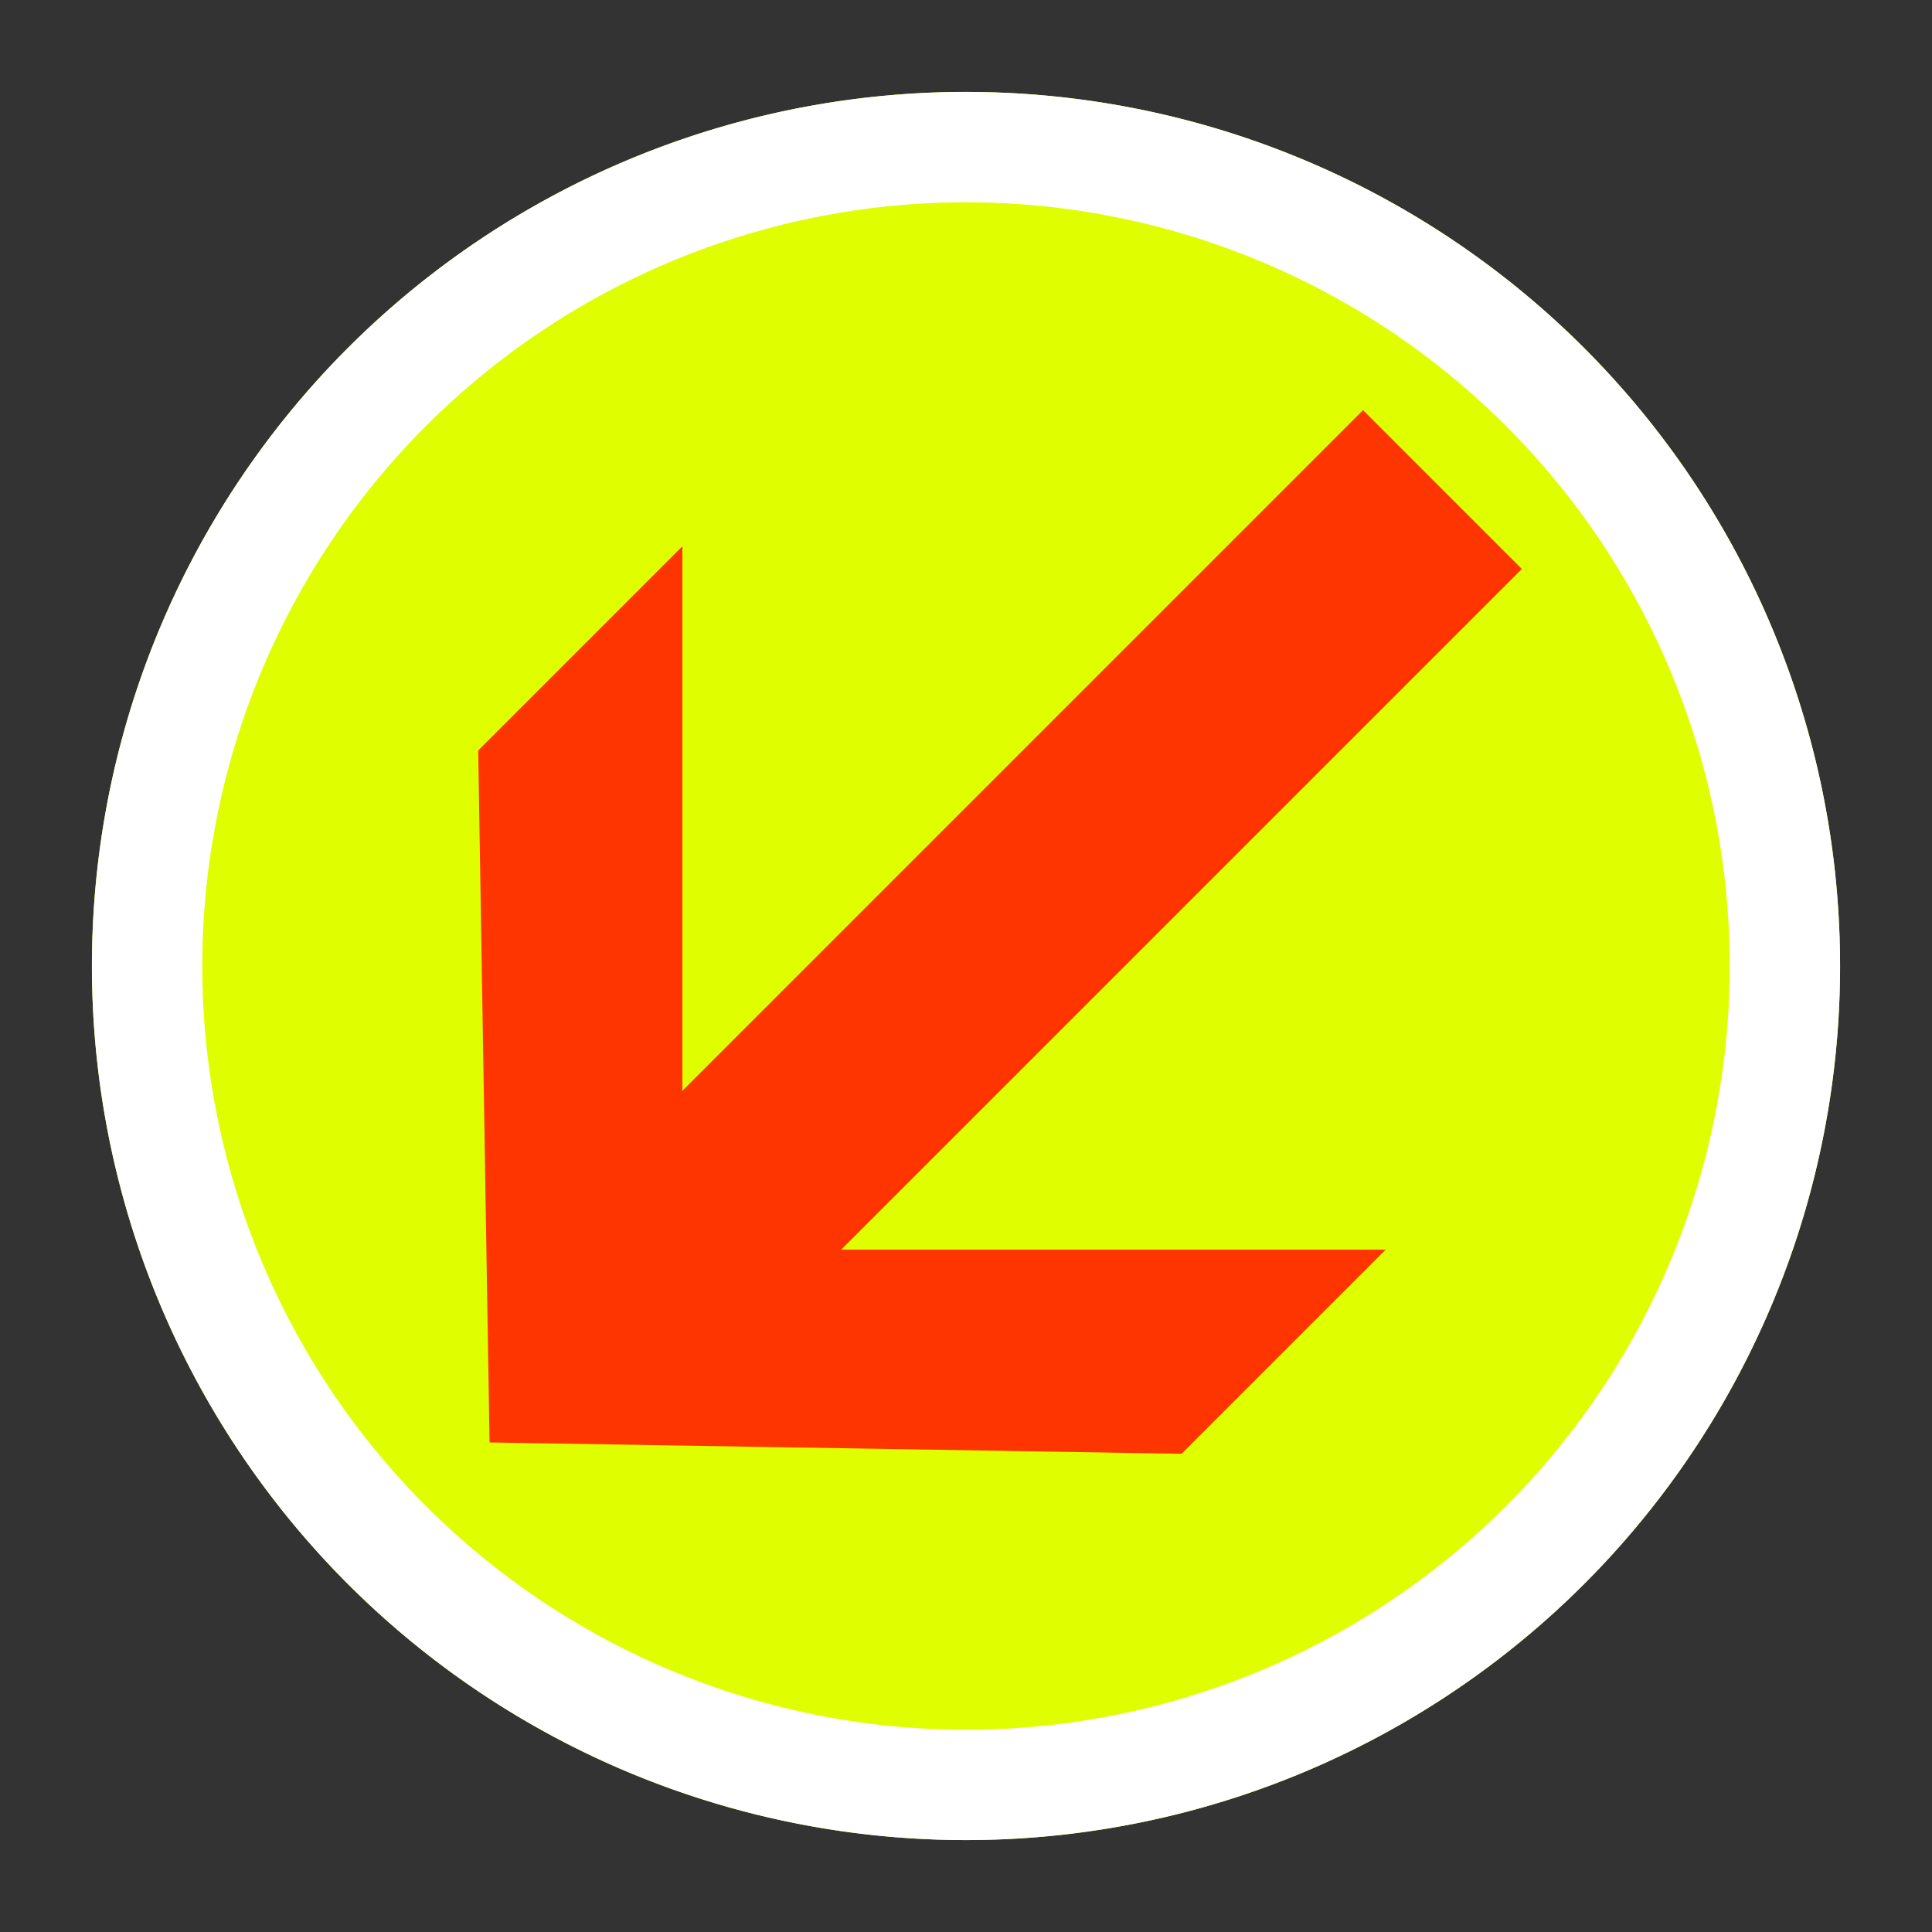 <?xml version="1.0" encoding="UTF-8" standalone="no"?>
<svg
   xmlns:dc="http://purl.org/dc/elements/1.1/"
   xmlns:cc="http://creativecommons.org/ns#"
   xmlns:rdf="http://www.w3.org/1999/02/22-rdf-syntax-ns#"
   xmlns:svg="http://www.w3.org/2000/svg"
   xmlns="http://www.w3.org/2000/svg"
   xmlns:sodipodi="http://sodipodi.sourceforge.net/DTD/sodipodi-0.dtd"
   xmlns:inkscape="http://www.inkscape.org/namespaces/inkscape"
   inkscape:version="1.0 (4035a4fb49, 2020-05-01)"
   sodipodi:docname="icon.svg"
   viewBox="0 0 64 64"
   height="64"
   width="64"
   id="svg4092"
   version="1.1"
   inkscape:export-filename="C:\Users\Frits\Documents\AC App Development\trackconditions\assets\icon_ON_large.png"
   inkscape:export-xdpi="300"
   inkscape:export-ydpi="300">
  <rect x="0" y="0" width="64" height="64" fill="#333333" stroke="none"/>
  <defs
     id="defs4096" />
  <sodipodi:namedview
     inkscape:current-layer="layer7"
     inkscape:window-maximized="1"
     inkscape:window-y="-8"
     inkscape:window-x="-8"
     inkscape:cy="32.071512"
     inkscape:cx="31.83369"
     inkscape:zoom="11.484375"
     inkscape:pagecheckerboard="true"
     showgrid="false"
     id="namedview4094"
     inkscape:window-height="1017"
     inkscape:window-width="1920"
     inkscape:pageshadow="2"
     inkscape:pageopacity="0"
     guidetolerance="10"
     gridtolerance="10"
     objecttolerance="10"
     borderopacity="1"
     bordercolor="#666666"
     pagecolor="#ffffff"
     inkscape:document-rotation="0" />
  <g
     style="display:inline"
     inkscape:label="Activated"
     id="layer6"
     inkscape:groupmode="layer">
    <circle
       style="fill:#dfff00;fill-opacity:1;stroke-width:0"
       id="circle4114"
       r="28.955"
       cy="32"
       cx="32" />
  </g>
  <g
     inkscape:label="Details"
     id="layer7"
     inkscape:groupmode="layer"
     style="display:inline">
    <path
       sodipodi:nodetypes="cccccccccc"
       id="path869"
       d="m 16.217,47.783 -0.376,-22.923 6.764,-6.764 -1e-6,18.038 22.548,-22.548 5.261,5.261 -22.548,22.548 18.038,-1e-6 -6.764,6.764 z"
       style="display:inline;fill:#ff3500;fill-opacity:1;stroke:none;stroke-width:0.531px;stroke-linecap:butt;stroke-linejoin:miter;stroke-opacity:1" />
  </g>
  <g
     style="display:inline"
     inkscape:label="Ring"
     id="layer5"
     inkscape:groupmode="layer">
    <path
       d="M 31.766,3.045 A 28.955,28.955 0 0 0 3.045,32 28.955,28.955 0 0 0 32,60.955 28.955,28.955 0 0 0 60.955,32 28.955,28.955 0 0 0 32,3.045 a 28.955,28.955 0 0 0 -0.234,0 z M 32,6.701 A 25.298,25.298 0 0 1 57.299,32 25.298,25.298 0 0 1 32,57.299 25.298,25.298 0 0 1 6.701,32 25.298,25.298 0 0 1 32,6.701 Z"
       style="fill:#ffffff;stroke-width:0"
       id="path4110" />
  </g>
</svg>
